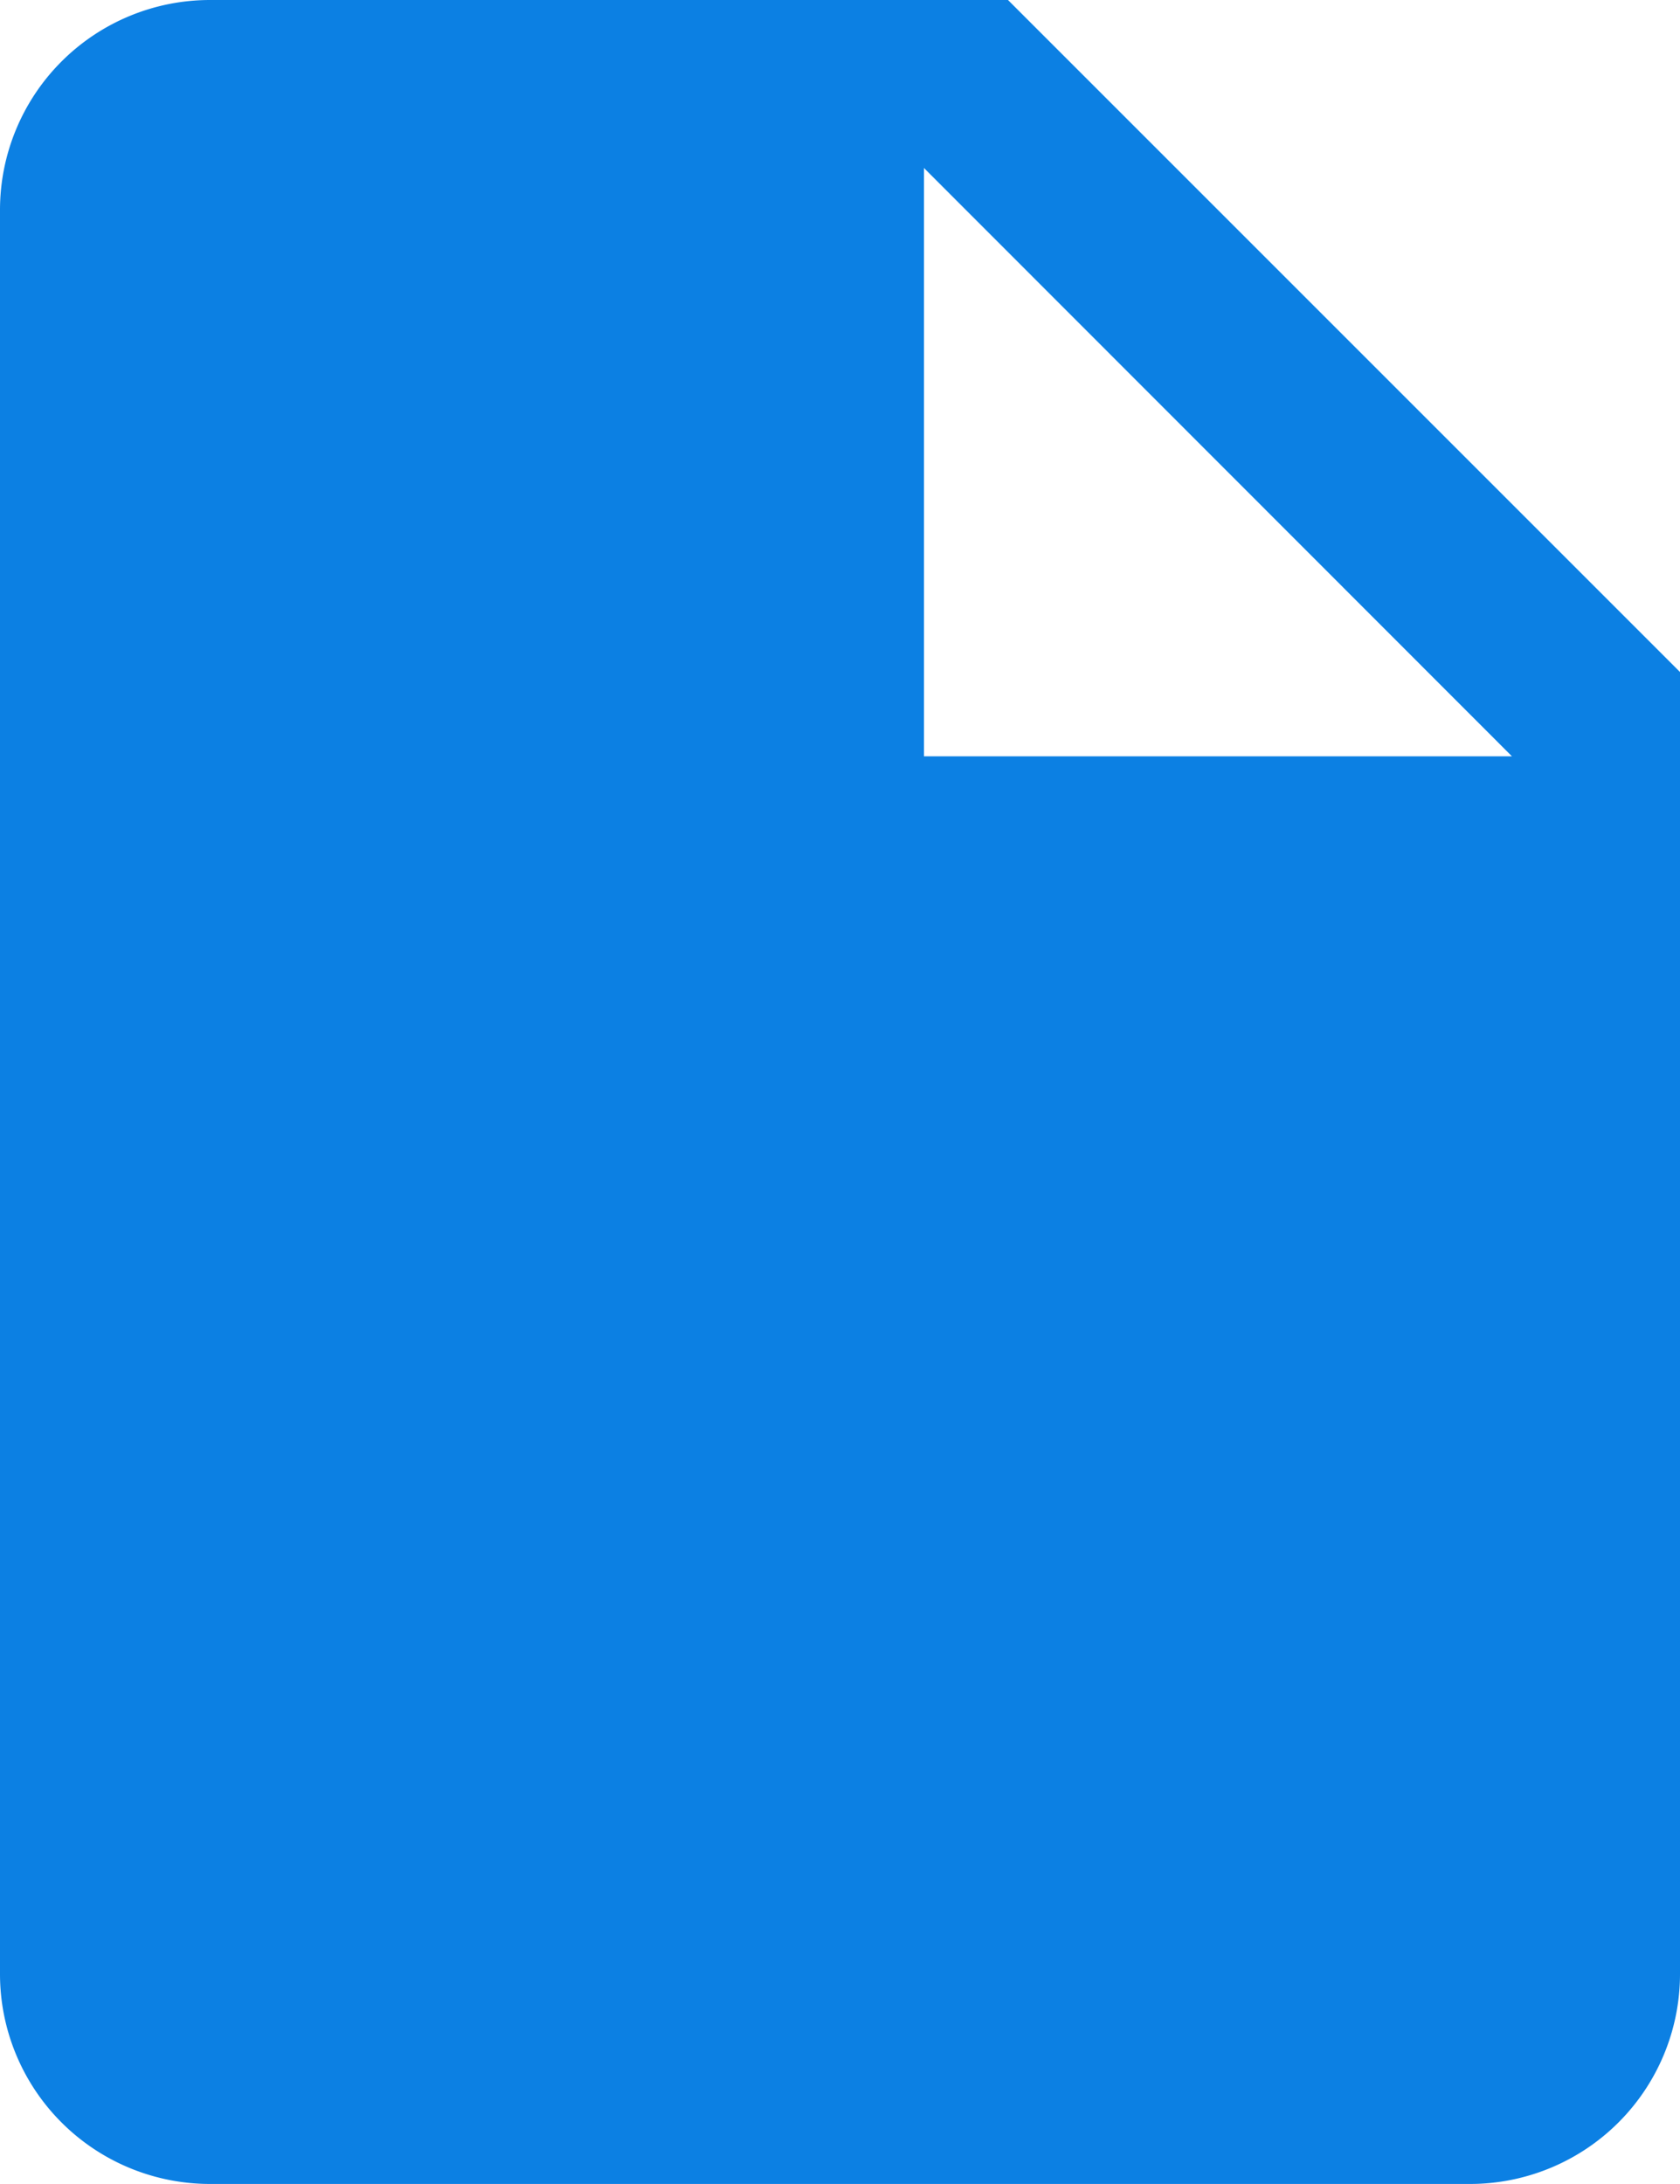 <svg xmlns="http://www.w3.org/2000/svg" width="24.712" height="32.125" viewBox="0 0 24.712 32.125">
  <path id="Icon_ionic-md-document" data-name="Icon ionic-md-document" d="M21.577,3.375H9.839A3.089,3.089,0,0,0,6.75,6.464V32.411A3.089,3.089,0,0,0,9.839,35.5H28.373a3.089,3.089,0,0,0,3.089-3.089V13.26ZM20.341,14.5V5.846L28.99,14.5Z" transform="translate(-6.75 -3.375)" fill="#0c80e3"/>
</svg>
